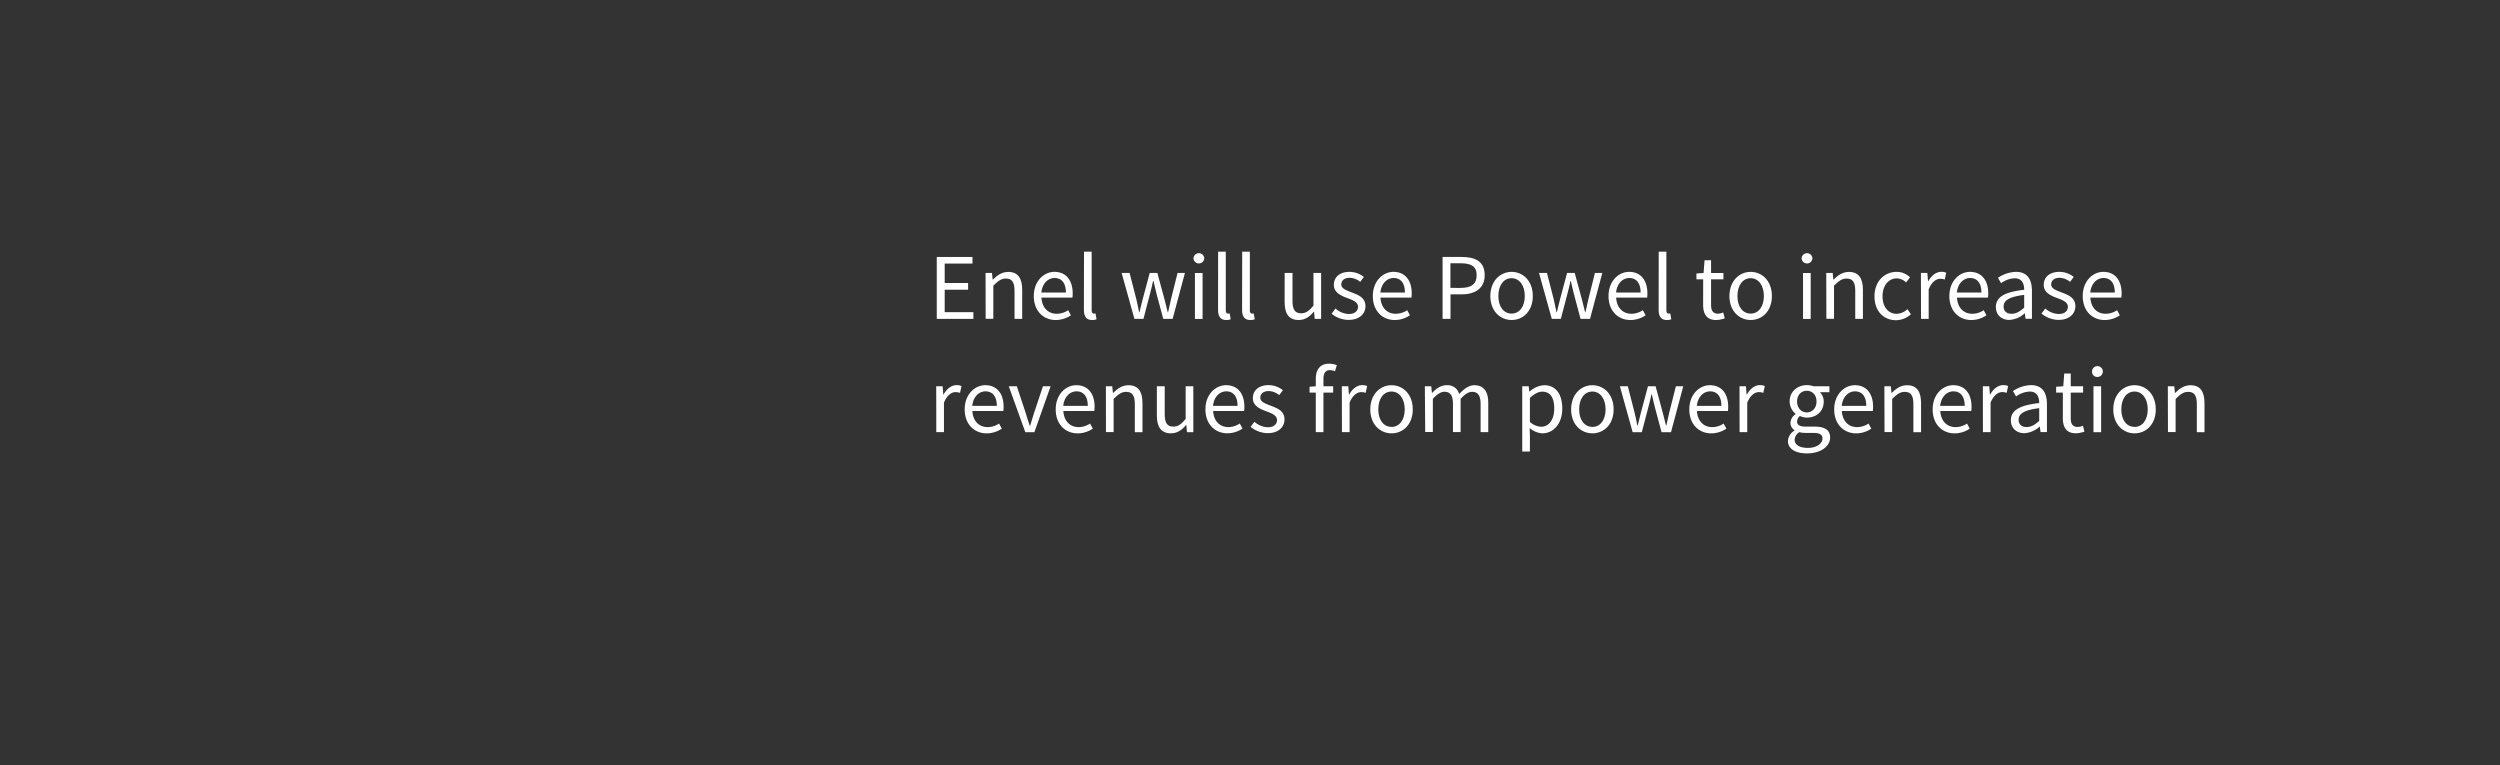 <svg id="Layer_1" data-name="Layer 1" xmlns="http://www.w3.org/2000/svg" viewBox="0 0 980 300"><rect x="0" y="0" width="980" height="300" fill="#333333" stroke="none"/><defs><style>.cls-1{fill:#fff;}</style></defs><title>text</title><path class="cls-1" d="M367.21,100.73h14v2.59H370.32v7.62h9.18v2.63h-9.18v8.8h11.25V125H367.21Z"/><path class="cls-1" d="M386.34,107h2.52l.26,2.59h.11c1.7-1.71,3.55-3,6-3,3.77,0,5.47,2.45,5.47,7V125h-3V114c0-3.37-1-4.81-3.4-4.81-1.85,0-3.11,1-4.92,2.78v13h-3Z"/><path class="cls-1" d="M413.31,106.57c4.59,0,7.18,3.3,7.18,8.44a9.93,9.93,0,0,1-.11,1.66H408.24c.23,3.89,2.56,6.33,6,6.33a8.16,8.16,0,0,0,4.48-1.4l1.07,2a10.7,10.7,0,0,1-5.92,1.85c-4.81,0-8.62-3.51-8.62-9.39S409.21,106.57,413.31,106.57Zm4.52,8.11c0-3.67-1.63-5.7-4.44-5.7-2.52,0-4.81,2.07-5.18,5.7Z"/><path class="cls-1" d="M424.93,98.65h3V121.6c0,1,.4,1.33.85,1.33a2.34,2.34,0,0,0,.66-.08l.41,2.3a4.21,4.21,0,0,1-1.74.29c-2.29,0-3.22-1.44-3.22-4.07Z"/><path class="cls-1" d="M439.69,107h3.11l2.67,10.39c.4,1.71.74,3.33,1.07,5h.15c.4-1.67.77-3.33,1.22-5L450.68,107h3l2.82,10.39c.44,1.71.85,3.33,1.25,5h.15c.41-1.67.74-3.29,1.11-5L461.6,107h2.89l-4.81,18H456l-2.6-9.66c-.44-1.7-.77-3.36-1.22-5.18H452c-.41,1.82-.78,3.52-1.26,5.22L448.24,125h-3.55Z"/><path class="cls-1" d="M467.85,101.36a2.11,2.11,0,0,1,4.22,0,2.12,2.12,0,0,1-4.22,0Zm.56,5.66h3v18h-3Z"/><path class="cls-1" d="M477.51,98.65h3V121.6c0,1,.41,1.33.85,1.33a2.36,2.36,0,0,0,.67-.08l.41,2.3a4.21,4.21,0,0,1-1.74.29c-2.3,0-3.22-1.44-3.22-4.07Z"/><path class="cls-1" d="M486.94,98.65h3V121.6c0,1,.4,1.33.85,1.33a2.34,2.34,0,0,0,.66-.08l.41,2.3a4.18,4.18,0,0,1-1.74.29c-2.29,0-3.22-1.44-3.22-4.07Z"/><path class="cls-1" d="M503.59,107h3.07v11c0,3.36,1,4.81,3.37,4.81,1.85,0,3.14-.93,4.85-3V107h3v18h-2.52l-.25-2.81H515c-1.66,2-3.44,3.25-5.92,3.25-3.81,0-5.51-2.44-5.51-7Z"/><path class="cls-1" d="M523.5,120.93a8.06,8.06,0,0,0,5.29,2.15c2.37,0,3.55-1.26,3.55-2.82,0-1.85-2.15-2.66-4.11-3.4-2.55-.93-5.36-2.15-5.36-5.18s2.29-5.11,6.18-5.11a9,9,0,0,1,5.58,2l-1.44,1.92a6.71,6.71,0,0,0-4.11-1.59c-2.25,0-3.29,1.22-3.29,2.59,0,1.67,2,2.33,4,3.11,2.59,1,5.47,2,5.47,5.44,0,2.92-2.33,5.36-6.58,5.36A10.79,10.79,0,0,1,522,123Z"/><path class="cls-1" d="M546.21,106.57c4.59,0,7.18,3.3,7.18,8.44a9.93,9.93,0,0,1-.11,1.66H541.14c.23,3.89,2.56,6.33,6,6.33a8.16,8.16,0,0,0,4.48-1.4l1.07,2a10.7,10.7,0,0,1-5.92,1.85c-4.81,0-8.62-3.51-8.62-9.39S542.11,106.57,546.21,106.57Zm4.52,8.11c0-3.67-1.63-5.7-4.44-5.7-2.52,0-4.81,2.07-5.18,5.7Z"/><path class="cls-1" d="M565.49,100.73H573c5.37,0,9,1.81,9,7.14,0,5.1-3.66,7.51-9,7.51H568.6V125h-3.11Zm7.07,12.13c4.25,0,6.29-1.55,6.29-5s-2.11-4.66-6.29-4.66h-4v9.65Z"/><path class="cls-1" d="M592.54,106.57c4.4,0,8.32,3.44,8.32,9.48s-3.92,9.39-8.32,9.39-8.33-3.44-8.33-9.39S588.13,106.57,592.54,106.57Zm0,16.36c3.11,0,5.18-2.78,5.18-6.88s-2.07-7-5.18-7-5.18,2.81-5.18,7S589.47,122.93,592.54,122.93Z"/><path class="cls-1" d="M603.3,107h3.11l2.67,10.39c.4,1.71.74,3.33,1.07,5h.15c.41-1.67.77-3.33,1.22-5L614.29,107h3l2.82,10.39c.44,1.71.85,3.33,1.25,5h.15c.41-1.67.74-3.29,1.11-5L625.21,107h2.89l-4.81,18h-3.71L617,115.34c-.45-1.7-.78-3.36-1.23-5.18h-.14c-.41,1.82-.78,3.52-1.26,5.22L611.85,125H608.3Z"/><path class="cls-1" d="M638.6,106.57c4.59,0,7.18,3.3,7.18,8.44a11.13,11.13,0,0,1-.11,1.66H633.53c.22,3.89,2.56,6.33,6,6.33a8.11,8.11,0,0,0,4.47-1.4l1.08,2a10.72,10.72,0,0,1-5.92,1.85c-4.81,0-8.62-3.51-8.62-9.39S634.5,106.57,638.6,106.57Zm4.52,8.11c0-3.67-1.63-5.7-4.44-5.7-2.52,0-4.81,2.07-5.18,5.7Z"/><path class="cls-1" d="M650.22,98.65h3V121.6c0,1,.41,1.33.86,1.33a2.34,2.34,0,0,0,.66-.08l.41,2.3a4.21,4.21,0,0,1-1.74.29c-2.3,0-3.22-1.44-3.22-4.07Z"/><path class="cls-1" d="M667.65,109.5H665v-2.3l2.81-.18.37-5h2.56v5h4.84v2.48h-4.84v10c0,2.22.7,3.47,2.77,3.47a6.33,6.33,0,0,0,2-.48l.59,2.3a11.2,11.2,0,0,1-3.33.66c-3.85,0-5.14-2.44-5.14-6Z"/><path class="cls-1" d="M686.26,106.57c4.4,0,8.32,3.44,8.32,9.48s-3.92,9.39-8.32,9.39-8.33-3.44-8.33-9.39S681.85,106.57,686.26,106.57Zm0,16.36c3.11,0,5.18-2.78,5.18-6.88s-2.07-7-5.18-7-5.18,2.81-5.18,7S683.19,122.93,686.26,122.93Z"/><path class="cls-1" d="M706.24,101.36a2.11,2.11,0,0,1,4.22,0,2.12,2.12,0,0,1-4.22,0Zm.55,5.66h3v18h-3Z"/><path class="cls-1" d="M715.89,107h2.52l.26,2.59h.11c1.7-1.71,3.55-3,6-3,3.78,0,5.48,2.45,5.48,7V125h-3V114c0-3.37-1-4.81-3.4-4.81-1.85,0-3.11,1-4.92,2.78v13h-3Z"/><path class="cls-1" d="M743.46,106.57a7.39,7.39,0,0,1,5.25,2.15l-1.51,2a5.44,5.44,0,0,0-3.63-1.59c-3.26,0-5.62,2.81-5.62,7s2.25,6.88,5.55,6.88a6.36,6.36,0,0,0,4.21-1.82l1.37,2a8.85,8.85,0,0,1-5.84,2.33c-4.78,0-8.44-3.44-8.44-9.39S738.83,106.57,743.46,106.57Z"/><path class="cls-1" d="M753,107h2.52l.26,3.25h.11c1.22-2.25,3.07-3.7,5.11-3.7a4.45,4.45,0,0,1,1.92.37l-.59,2.67a4.91,4.91,0,0,0-1.74-.3c-1.52,0-3.33,1.11-4.55,4.15V125h-3Z"/><path class="cls-1" d="M772.21,106.57c4.59,0,7.18,3.3,7.18,8.44a9.83,9.83,0,0,1-.12,1.66H767.14c.22,3.89,2.55,6.33,6,6.33a8.14,8.14,0,0,0,4.48-1.4l1.07,2a10.7,10.7,0,0,1-5.92,1.85c-4.81,0-8.62-3.51-8.62-9.39S768.1,106.57,772.21,106.57Zm4.51,8.11c0-3.67-1.63-5.7-4.44-5.7-2.52,0-4.81,2.07-5.18,5.7Z"/><path class="cls-1" d="M793.48,113.6c0-2.29-.77-4.51-3.7-4.51a9.65,9.65,0,0,0-5.36,1.92l-1.22-2.11a13.35,13.35,0,0,1,7.06-2.33c4.41,0,6.26,2.93,6.26,7.4v11H794l-.26-2.15h-.07a9.76,9.76,0,0,1-6,2.59c-3,0-5.29-1.88-5.29-5.1C782.42,116.42,785.82,114.45,793.48,113.6Zm-4.92,9.4c1.74,0,3.18-.85,4.92-2.4v-5c-6,.74-8.06,2.22-8.06,4.52C785.42,122.15,786.79,123,788.56,123Z"/><path class="cls-1" d="M801.77,120.93a8.06,8.06,0,0,0,5.29,2.15c2.37,0,3.55-1.26,3.55-2.82,0-1.85-2.14-2.66-4.11-3.4-2.55-.93-5.36-2.15-5.36-5.18s2.29-5.11,6.18-5.11a9,9,0,0,1,5.59,2l-1.45,1.92a6.69,6.69,0,0,0-4.1-1.59c-2.26,0-3.3,1.22-3.3,2.59,0,1.67,2,2.33,4,3.11,2.59,1,5.48,2,5.48,5.44,0,2.92-2.33,5.36-6.59,5.36a10.81,10.81,0,0,1-6.7-2.48Z"/><path class="cls-1" d="M824.49,106.57c4.59,0,7.18,3.3,7.18,8.44a9.83,9.83,0,0,1-.12,1.66H819.42c.22,3.89,2.55,6.33,6,6.33a8.14,8.14,0,0,0,4.48-1.4l1.07,2a10.7,10.7,0,0,1-5.92,1.85c-4.81,0-8.62-3.51-8.62-9.39S820.38,106.57,824.49,106.57Zm4.51,8.11c0-3.67-1.63-5.7-4.44-5.7-2.52,0-4.81,2.07-5.18,5.7Z"/><path class="cls-1" d="M367,151.42h2.51l.26,3.25h.11c1.22-2.25,3.07-3.7,5.11-3.7a4.42,4.42,0,0,1,1.92.37l-.59,2.67a4.91,4.91,0,0,0-1.74-.3c-1.51,0-3.33,1.11-4.55,4.15V169.4h-3Z"/><path class="cls-1" d="M386.23,151c4.59,0,7.18,3.3,7.18,8.44a11.13,11.13,0,0,1-.11,1.66H381.16c.22,3.89,2.55,6.33,6,6.33a8.11,8.11,0,0,0,4.47-1.4l1.08,2a10.72,10.72,0,0,1-5.92,1.85c-4.81,0-8.63-3.51-8.63-9.39S382.12,151,386.23,151Zm4.52,8.11c0-3.67-1.63-5.7-4.45-5.7-2.51,0-4.81,2.07-5.18,5.7Z"/><path class="cls-1" d="M395.44,151.42h3.15l3.4,10.21c.52,1.78,1.11,3.59,1.67,5.29h.14c.52-1.7,1.11-3.51,1.63-5.29l3.41-10.21h3l-6.36,18h-3.55Z"/><path class="cls-1" d="M421.9,151c4.59,0,7.18,3.3,7.18,8.44a9.83,9.83,0,0,1-.12,1.66H416.83c.22,3.89,2.55,6.33,6,6.33a8.14,8.14,0,0,0,4.48-1.4l1.07,2a10.67,10.67,0,0,1-5.92,1.85c-4.81,0-8.62-3.51-8.62-9.39S417.79,151,421.9,151Zm4.51,8.11c0-3.67-1.63-5.7-4.44-5.7-2.51,0-4.81,2.07-5.18,5.7Z"/><path class="cls-1" d="M433.51,151.42H436l.26,2.59h.11c1.7-1.71,3.55-3,6-3,3.78,0,5.48,2.44,5.48,7v11.4h-3v-11c0-3.37-1-4.81-3.4-4.81-1.85,0-3.11,1-4.92,2.78v13h-3Z"/><path class="cls-1" d="M453.49,151.42h3.08v11c0,3.36,1,4.81,3.36,4.81,1.85,0,3.15-.93,4.85-3V151.42h3v18H465.3l-.26-2.81h-.11c-1.67,2-3.44,3.25-5.92,3.25-3.81,0-5.52-2.44-5.52-7Z"/><path class="cls-1" d="M480.62,151c4.58,0,7.17,3.3,7.17,8.44a9.93,9.93,0,0,1-.11,1.66H475.55c.22,3.89,2.55,6.33,6,6.33A8.14,8.14,0,0,0,486,166l1.07,2a10.7,10.7,0,0,1-5.92,1.85c-4.81,0-8.62-3.51-8.62-9.39S476.51,151,480.62,151Zm4.51,8.11c0-3.67-1.63-5.7-4.44-5.7-2.52,0-4.81,2.07-5.18,5.7Z"/><path class="cls-1" d="M491.75,165.33a8.08,8.08,0,0,0,5.29,2.15c2.37,0,3.55-1.26,3.55-2.82,0-1.85-2.14-2.66-4.1-3.4-2.56-.93-5.37-2.15-5.37-5.18s2.3-5.11,6.18-5.11a9,9,0,0,1,5.59,2l-1.44,1.92a6.74,6.74,0,0,0-4.11-1.59c-2.26,0-3.3,1.22-3.3,2.59,0,1.67,2,2.33,4,3.11,2.59,1,5.48,2,5.48,5.44,0,2.92-2.33,5.36-6.59,5.36a10.83,10.83,0,0,1-6.7-2.48Z"/><path class="cls-1" d="M523.31,145.53a5.13,5.13,0,0,0-2-.44c-1.7,0-2.52,1.18-2.52,3.48v2.85h3.81v2.48h-3.81v15.5h-3V153.9h-2.44v-2.3l2.44-.18v-2.85c0-3.67,1.66-6,5.25-6a8.21,8.21,0,0,1,3,.59Z"/><path class="cls-1" d="M526,151.42h2.52l.26,3.25h.11c1.22-2.25,3.07-3.7,5.1-3.7a4.46,4.46,0,0,1,1.93.37l-.59,2.67a4.91,4.91,0,0,0-1.74-.3c-1.52,0-3.33,1.11-4.55,4.15V169.4h-3Z"/><path class="cls-1" d="M545.47,151c4.41,0,8.33,3.44,8.33,9.48s-3.92,9.39-8.33,9.39-8.32-3.44-8.32-9.39S541.07,151,545.47,151Zm0,16.36c3.11,0,5.19-2.78,5.19-6.88s-2.08-7-5.19-7-5.18,2.81-5.18,7S542.4,167.33,545.47,167.33Z"/><path class="cls-1" d="M558.54,151.42h2.51l.26,2.59h.11c1.56-1.71,3.44-3,5.59-3a4.72,4.72,0,0,1,5,3.44c1.88-2,3.73-3.44,5.92-3.44,3.7,0,5.47,2.44,5.47,7v11.4h-3v-11c0-3.37-1.07-4.81-3.33-4.81-1.41,0-2.85.92-4.51,2.78v13h-3v-11c0-3.37-1.07-4.81-3.37-4.81-1.33,0-2.85.92-4.51,2.78v13h-3Z"/><path class="cls-1" d="M599.72,170.92V177h-3V151.42h2.52l.26,2.07h.11A9.29,9.29,0,0,1,605.3,151c4.63,0,7.11,3.59,7.11,9.18,0,6.1-3.67,9.69-7.77,9.69a8.32,8.32,0,0,1-5-2.07Zm4.4-3.63c3,0,5.14-2.7,5.14-7.14,0-4-1.33-6.62-4.73-6.62-1.52,0-3,.85-4.81,2.44v9.43A7.1,7.1,0,0,0,604.12,167.29Z"/><path class="cls-1" d="M624.21,151c4.4,0,8.33,3.44,8.33,9.48s-3.93,9.39-8.33,9.39-8.33-3.44-8.33-9.39S619.81,151,624.21,151Zm0,16.36c3.11,0,5.18-2.78,5.18-6.88s-2.07-7-5.18-7-5.18,2.81-5.18,7S621.14,167.33,624.21,167.33Z"/><path class="cls-1" d="M635,151.42h3.1l2.67,10.39c.41,1.71.74,3.33,1.07,5H642c.41-1.67.78-3.33,1.22-5L646,151.42h3l2.81,10.39c.44,1.71.85,3.33,1.26,5h.14c.41-1.67.74-3.29,1.11-5l2.63-10.39h2.89l-4.81,18h-3.7l-2.59-9.66c-.45-1.7-.78-3.36-1.22-5.18h-.15c-.41,1.82-.78,3.52-1.26,5.22l-2.52,9.62H640Z"/><path class="cls-1" d="M670.27,151c4.59,0,7.18,3.3,7.18,8.44a9.93,9.93,0,0,1-.11,1.66H665.2c.23,3.89,2.56,6.33,6,6.33a8.16,8.16,0,0,0,4.48-1.4l1.07,2a10.7,10.7,0,0,1-5.92,1.85c-4.81,0-8.62-3.51-8.62-9.39S666.17,151,670.27,151Zm4.52,8.11c0-3.67-1.63-5.7-4.44-5.7-2.52,0-4.81,2.07-5.18,5.7Z"/><path class="cls-1" d="M681.89,151.42h2.52l.26,3.25h.11c1.22-2.25,3.07-3.7,5.1-3.7a4.49,4.49,0,0,1,1.93.37l-.6,2.67a4.86,4.86,0,0,0-1.73-.3c-1.52,0-3.33,1.11-4.56,4.15V169.4h-3Z"/><path class="cls-1" d="M703.46,168.77v-.15a3.3,3.3,0,0,1-1.59-2.92,4.22,4.22,0,0,1,2-3.33v-.15a6.37,6.37,0,0,1-2.33-4.85c0-3.92,3.11-6.4,6.77-6.4a7.2,7.2,0,0,1,2.56.45h6.25v2.33h-3.7a5.21,5.21,0,0,1,1.48,3.7c0,3.85-2.93,6.25-6.59,6.25a6.22,6.22,0,0,1-2.7-.63,2.74,2.74,0,0,0-1.15,2.15c0,1.15.74,2,3.19,2h3.47c4.18,0,6.29,1.29,6.29,4.29,0,3.33-3.51,6.22-9.1,6.22-4.4,0-7.44-1.74-7.44-4.85A5.19,5.19,0,0,1,703.46,168.77Zm5.26,6.81c3.44,0,5.69-1.78,5.69-3.66,0-1.67-1.29-2.22-3.62-2.22h-3.11a8.87,8.87,0,0,1-2.33-.3,3.78,3.78,0,0,0-1.85,3C703.5,174.36,705.46,175.58,708.72,175.58Zm3.36-18.21c0-2.62-1.7-4.18-3.81-4.18s-3.81,1.56-3.81,4.18,1.74,4.3,3.81,4.3S712.08,160,712.08,157.37Z"/><path class="cls-1" d="M727.07,151c4.59,0,7.18,3.3,7.18,8.44a11.13,11.13,0,0,1-.11,1.66H722c.22,3.89,2.55,6.33,6,6.33a8.11,8.11,0,0,0,4.48-1.4l1.07,2a10.67,10.67,0,0,1-5.92,1.85c-4.81,0-8.62-3.51-8.62-9.39S723,151,727.07,151Zm4.51,8.11c0-3.67-1.62-5.7-4.44-5.7-2.51,0-4.81,2.07-5.18,5.7Z"/><path class="cls-1" d="M738.68,151.42h2.52l.26,2.59h.11c1.7-1.71,3.55-3,6-3,3.78,0,5.48,2.44,5.48,7v11.4h-3v-11c0-3.37-1-4.81-3.4-4.81-1.85,0-3.11,1-4.92,2.78v13h-3Z"/><path class="cls-1" d="M765.66,151c4.59,0,7.18,3.3,7.18,8.44a11.13,11.13,0,0,1-.11,1.66H760.59c.22,3.89,2.55,6.33,6,6.33a8.11,8.11,0,0,0,4.48-1.4l1.07,2a10.67,10.67,0,0,1-5.92,1.85c-4.81,0-8.62-3.51-8.62-9.39S761.55,151,765.66,151Zm4.51,8.11c0-3.67-1.63-5.7-4.44-5.7-2.51,0-4.81,2.07-5.18,5.7Z"/><path class="cls-1" d="M777.28,151.42h2.51l.26,3.25h.11c1.22-2.25,3.07-3.7,5.11-3.7a4.45,4.45,0,0,1,1.92.37L786.6,154a4.91,4.91,0,0,0-1.74-.3c-1.52,0-3.33,1.11-4.55,4.15V169.4h-3Z"/><path class="cls-1" d="M799.37,158c0-2.29-.78-4.51-3.7-4.51a9.71,9.71,0,0,0-5.37,1.92l-1.22-2.11a13.36,13.36,0,0,1,7.07-2.33c4.4,0,6.25,2.93,6.25,7.4v11h-2.52l-.26-2.15h-.07a9.76,9.76,0,0,1-6,2.59c-3,0-5.29-1.88-5.29-5.1C788.3,160.82,791.71,158.85,799.37,158Zm-4.93,9.4c1.74,0,3.19-.85,4.93-2.4v-5c-6,.74-8.07,2.22-8.07,4.52C791.3,166.55,792.67,167.4,794.44,167.4Z"/><path class="cls-1" d="M808.65,153.9H806v-2.3l2.81-.18.37-5h2.55v5h4.85v2.48h-4.85v10c0,2.22.7,3.47,2.78,3.47a6.27,6.27,0,0,0,2-.48l.59,2.3a11.13,11.13,0,0,1-3.33.66c-3.84,0-5.14-2.44-5.14-6Z"/><path class="cls-1" d="M820.08,145.76a2.12,2.12,0,1,1,2.11,2A2,2,0,0,1,820.08,145.76Zm.56,5.66h3v18h-3Z"/><path class="cls-1" d="M836.73,151c4.41,0,8.33,3.44,8.33,9.48s-3.92,9.39-8.33,9.39-8.32-3.44-8.32-9.39S832.33,151,836.73,151Zm0,16.36c3.11,0,5.18-2.78,5.18-6.88s-2.07-7-5.18-7-5.18,2.81-5.18,7S833.66,167.33,836.73,167.33Z"/><path class="cls-1" d="M849.79,151.42h2.52l.26,2.59h.11c1.7-1.71,3.55-3,6-3,3.78,0,5.48,2.44,5.48,7v11.4h-3v-11c0-3.37-1-4.81-3.4-4.81-1.85,0-3.11,1-4.92,2.78v13h-3Z"/></svg>